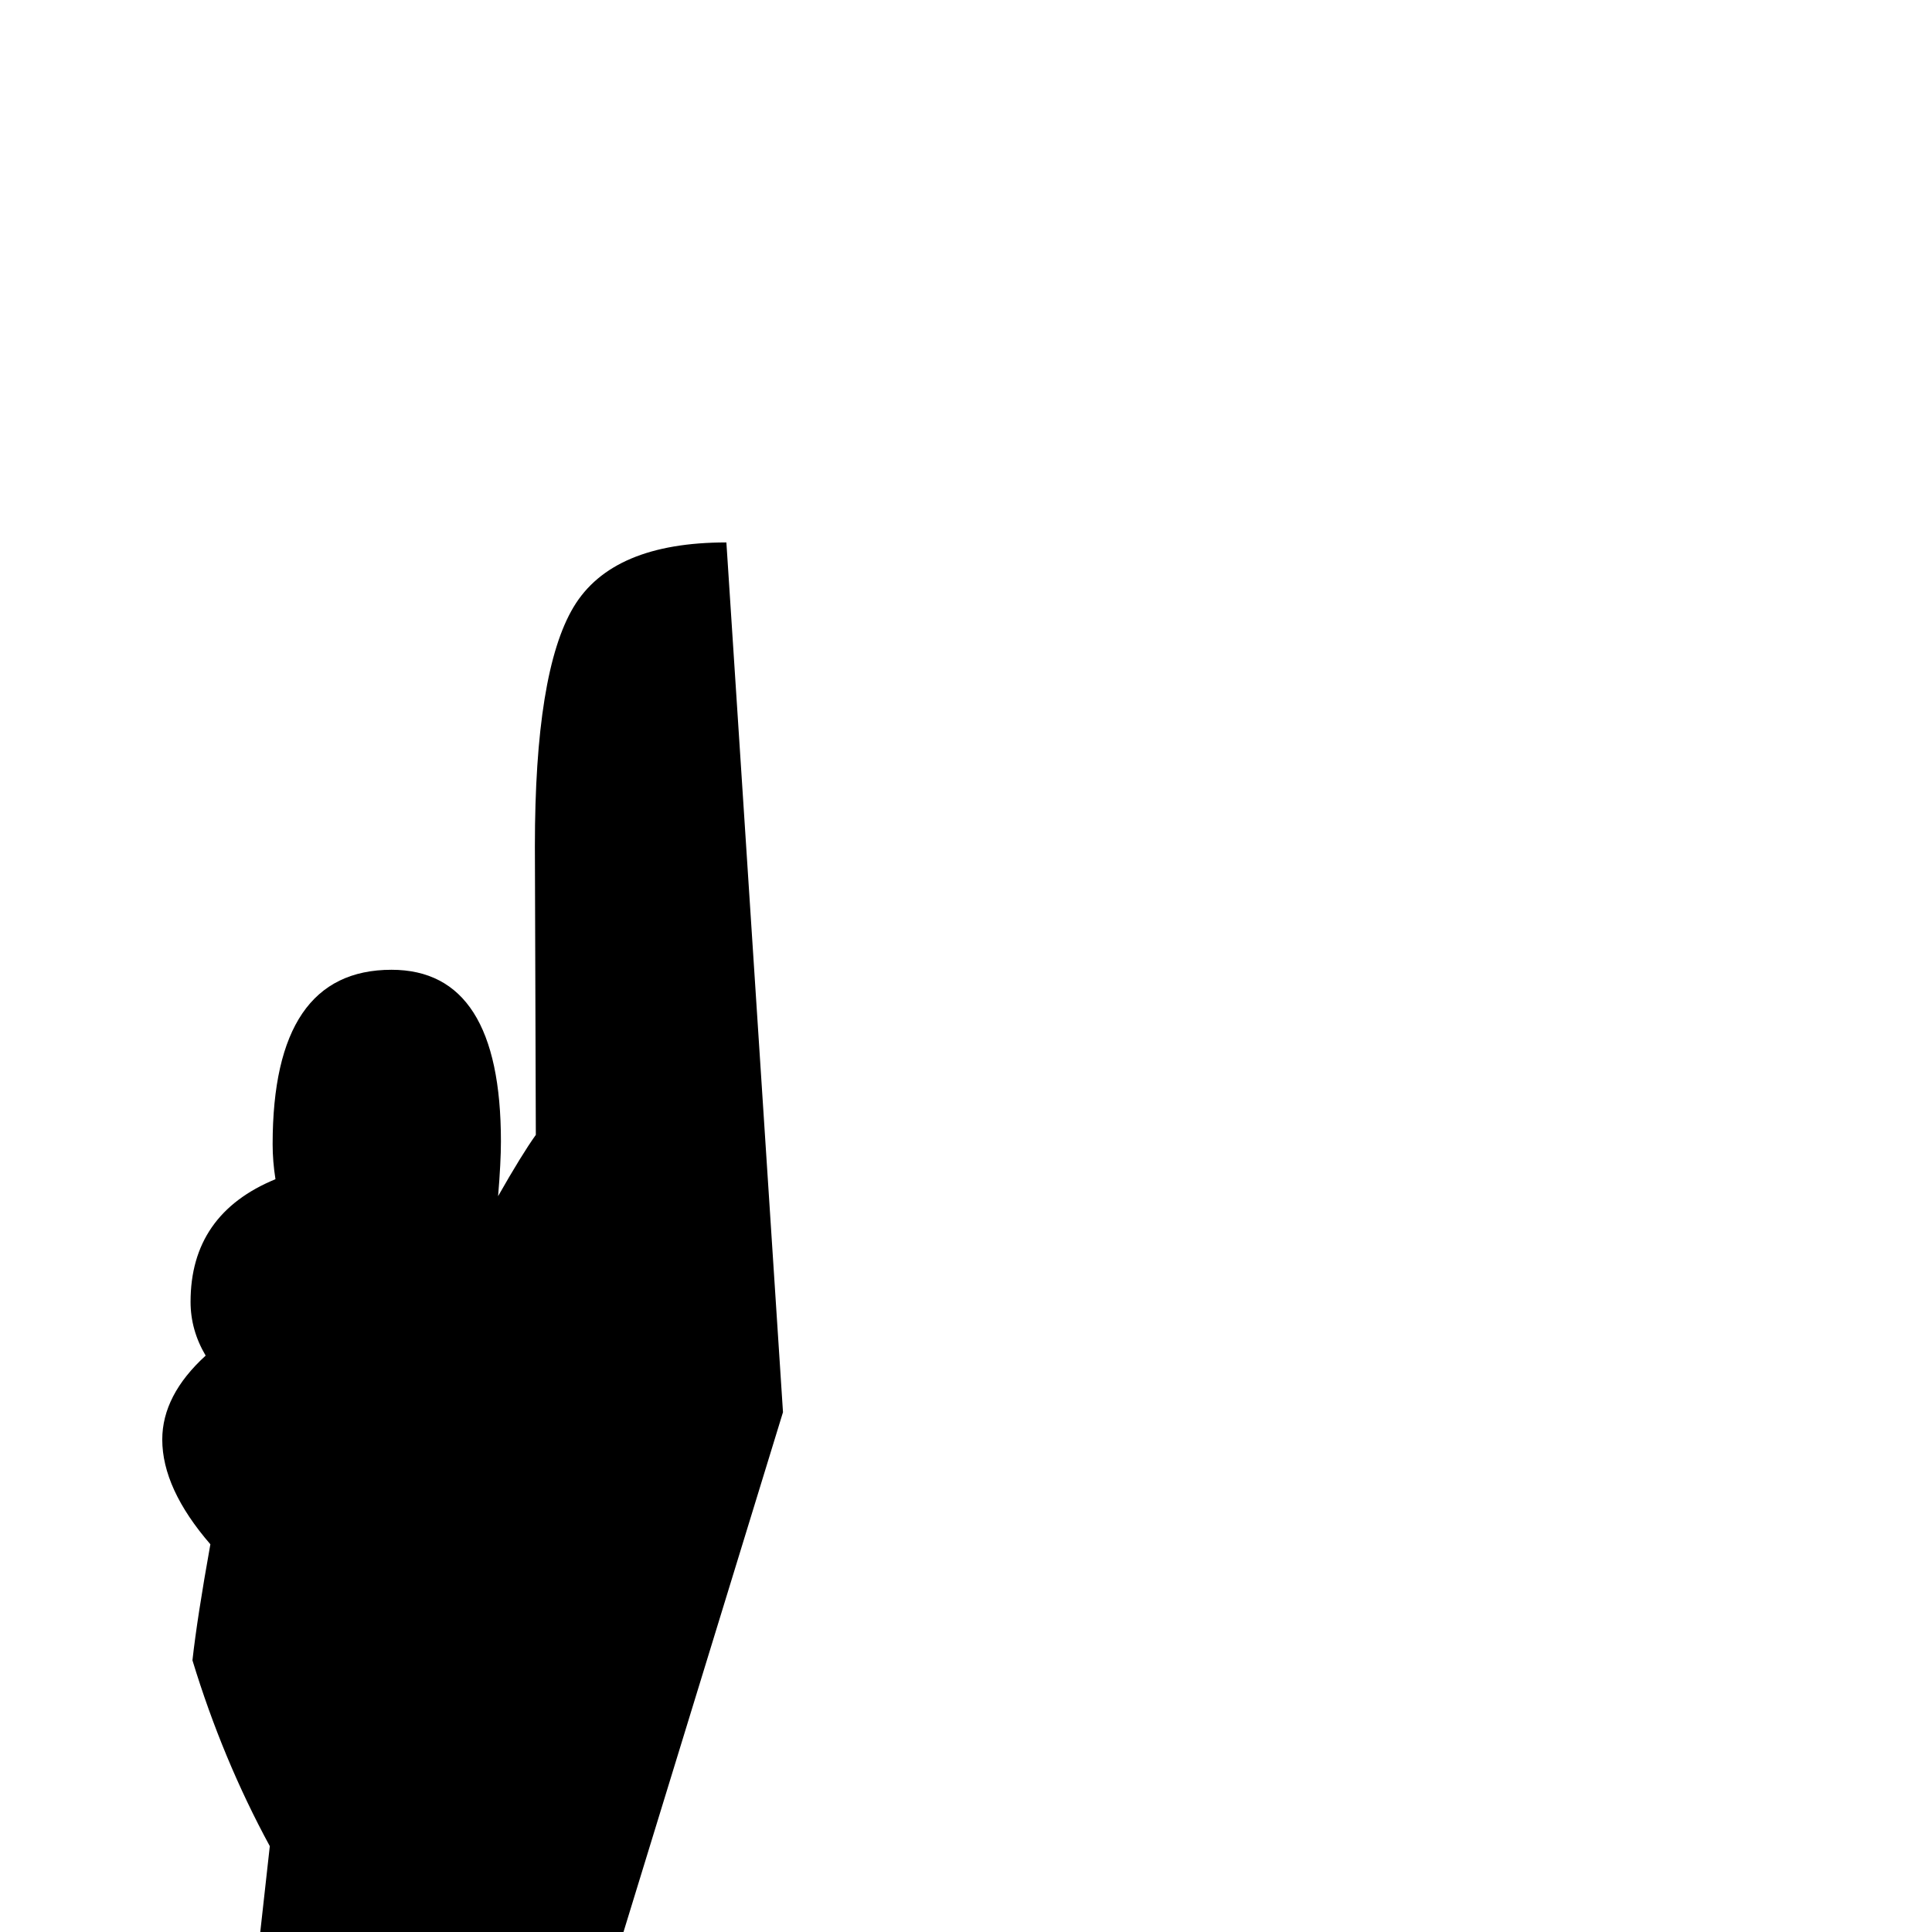 <?xml version="1.0" standalone="no"?>
<!DOCTYPE svg PUBLIC "-//W3C//DTD SVG 1.1//EN" "http://www.w3.org/Graphics/SVG/1.1/DTD/svg11.dtd" >
<svg viewBox="0 -442 2048 2048">
  <g transform="matrix(1 0 0 -1 0 1606)">
   <path fill="currentColor"
d="M830 551l-197 -642q-76 -30 -186 -30q-91 0 -181 32l20 180q-50 92 -82 197q5 45 19 123q-51 59 -51 111q0 47 46 89q-16 27 -16 57q0 93 90 130q-3 19 -3 37q0 185 126 185q116 0 116 -182q0 -22 -3 -58q25 44 40 65l-1 306q0 185 41 253.5t162 68.5z" />
  </g>

</svg>
